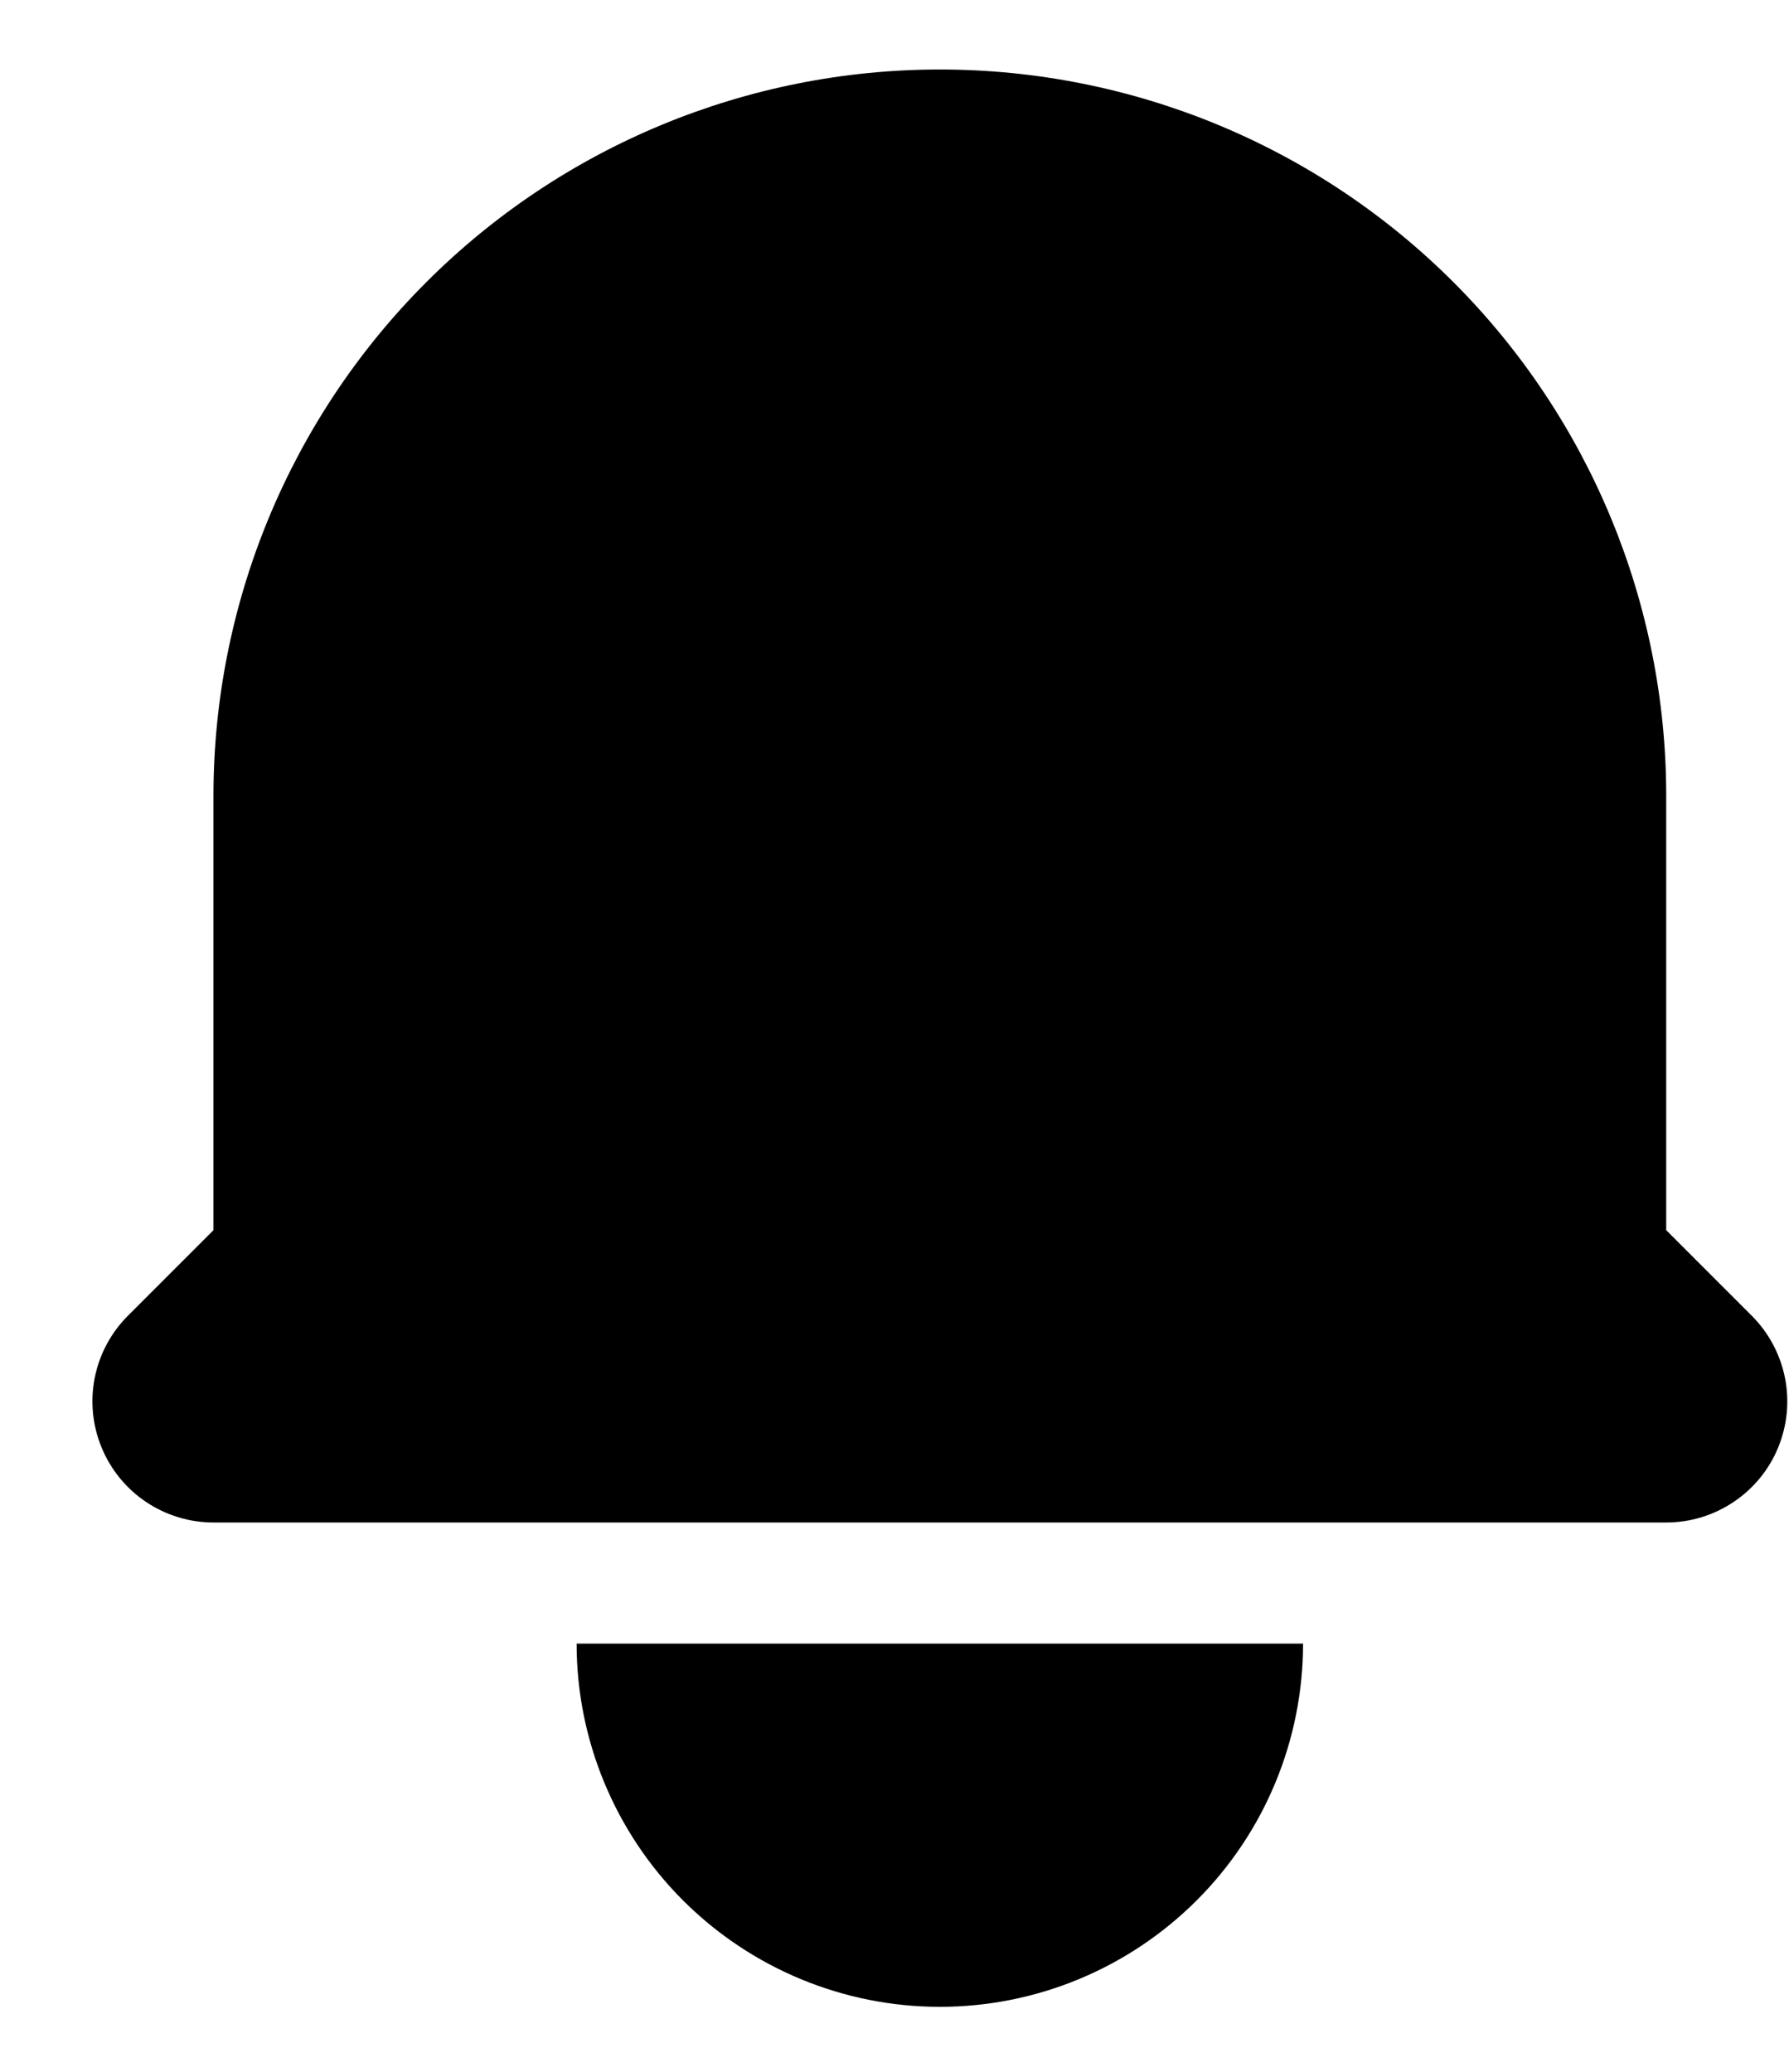 <svg width="19" height="22" viewBox="0 0 19 22" fill="none" xmlns="http://www.w3.org/2000/svg">
<path d="M9.982 0.738C7.936 0.738 5.973 1.55 4.527 2.997C3.08 4.444 2.267 6.406 2.267 8.452V13.063L1.358 13.972C1.178 14.152 1.056 14.381 1.006 14.63C0.957 14.88 0.982 15.138 1.08 15.373C1.177 15.608 1.342 15.809 1.553 15.95C1.764 16.091 2.013 16.167 2.267 16.167H17.696C17.951 16.167 18.199 16.091 18.41 15.95C18.622 15.809 18.787 15.608 18.884 15.373C18.981 15.138 19.007 14.88 18.957 14.63C18.907 14.381 18.785 14.152 18.605 13.972L17.696 13.063V8.452C17.696 6.406 16.883 4.444 15.437 2.997C13.99 1.55 12.028 0.738 9.982 0.738ZM9.982 21.31C8.959 21.31 7.978 20.903 7.254 20.18C6.531 19.457 6.124 18.476 6.124 17.453H13.839C13.839 18.476 13.433 19.457 12.709 20.18C11.986 20.903 11.005 21.31 9.982 21.31Z" fill="currentColor"/>
</svg>

